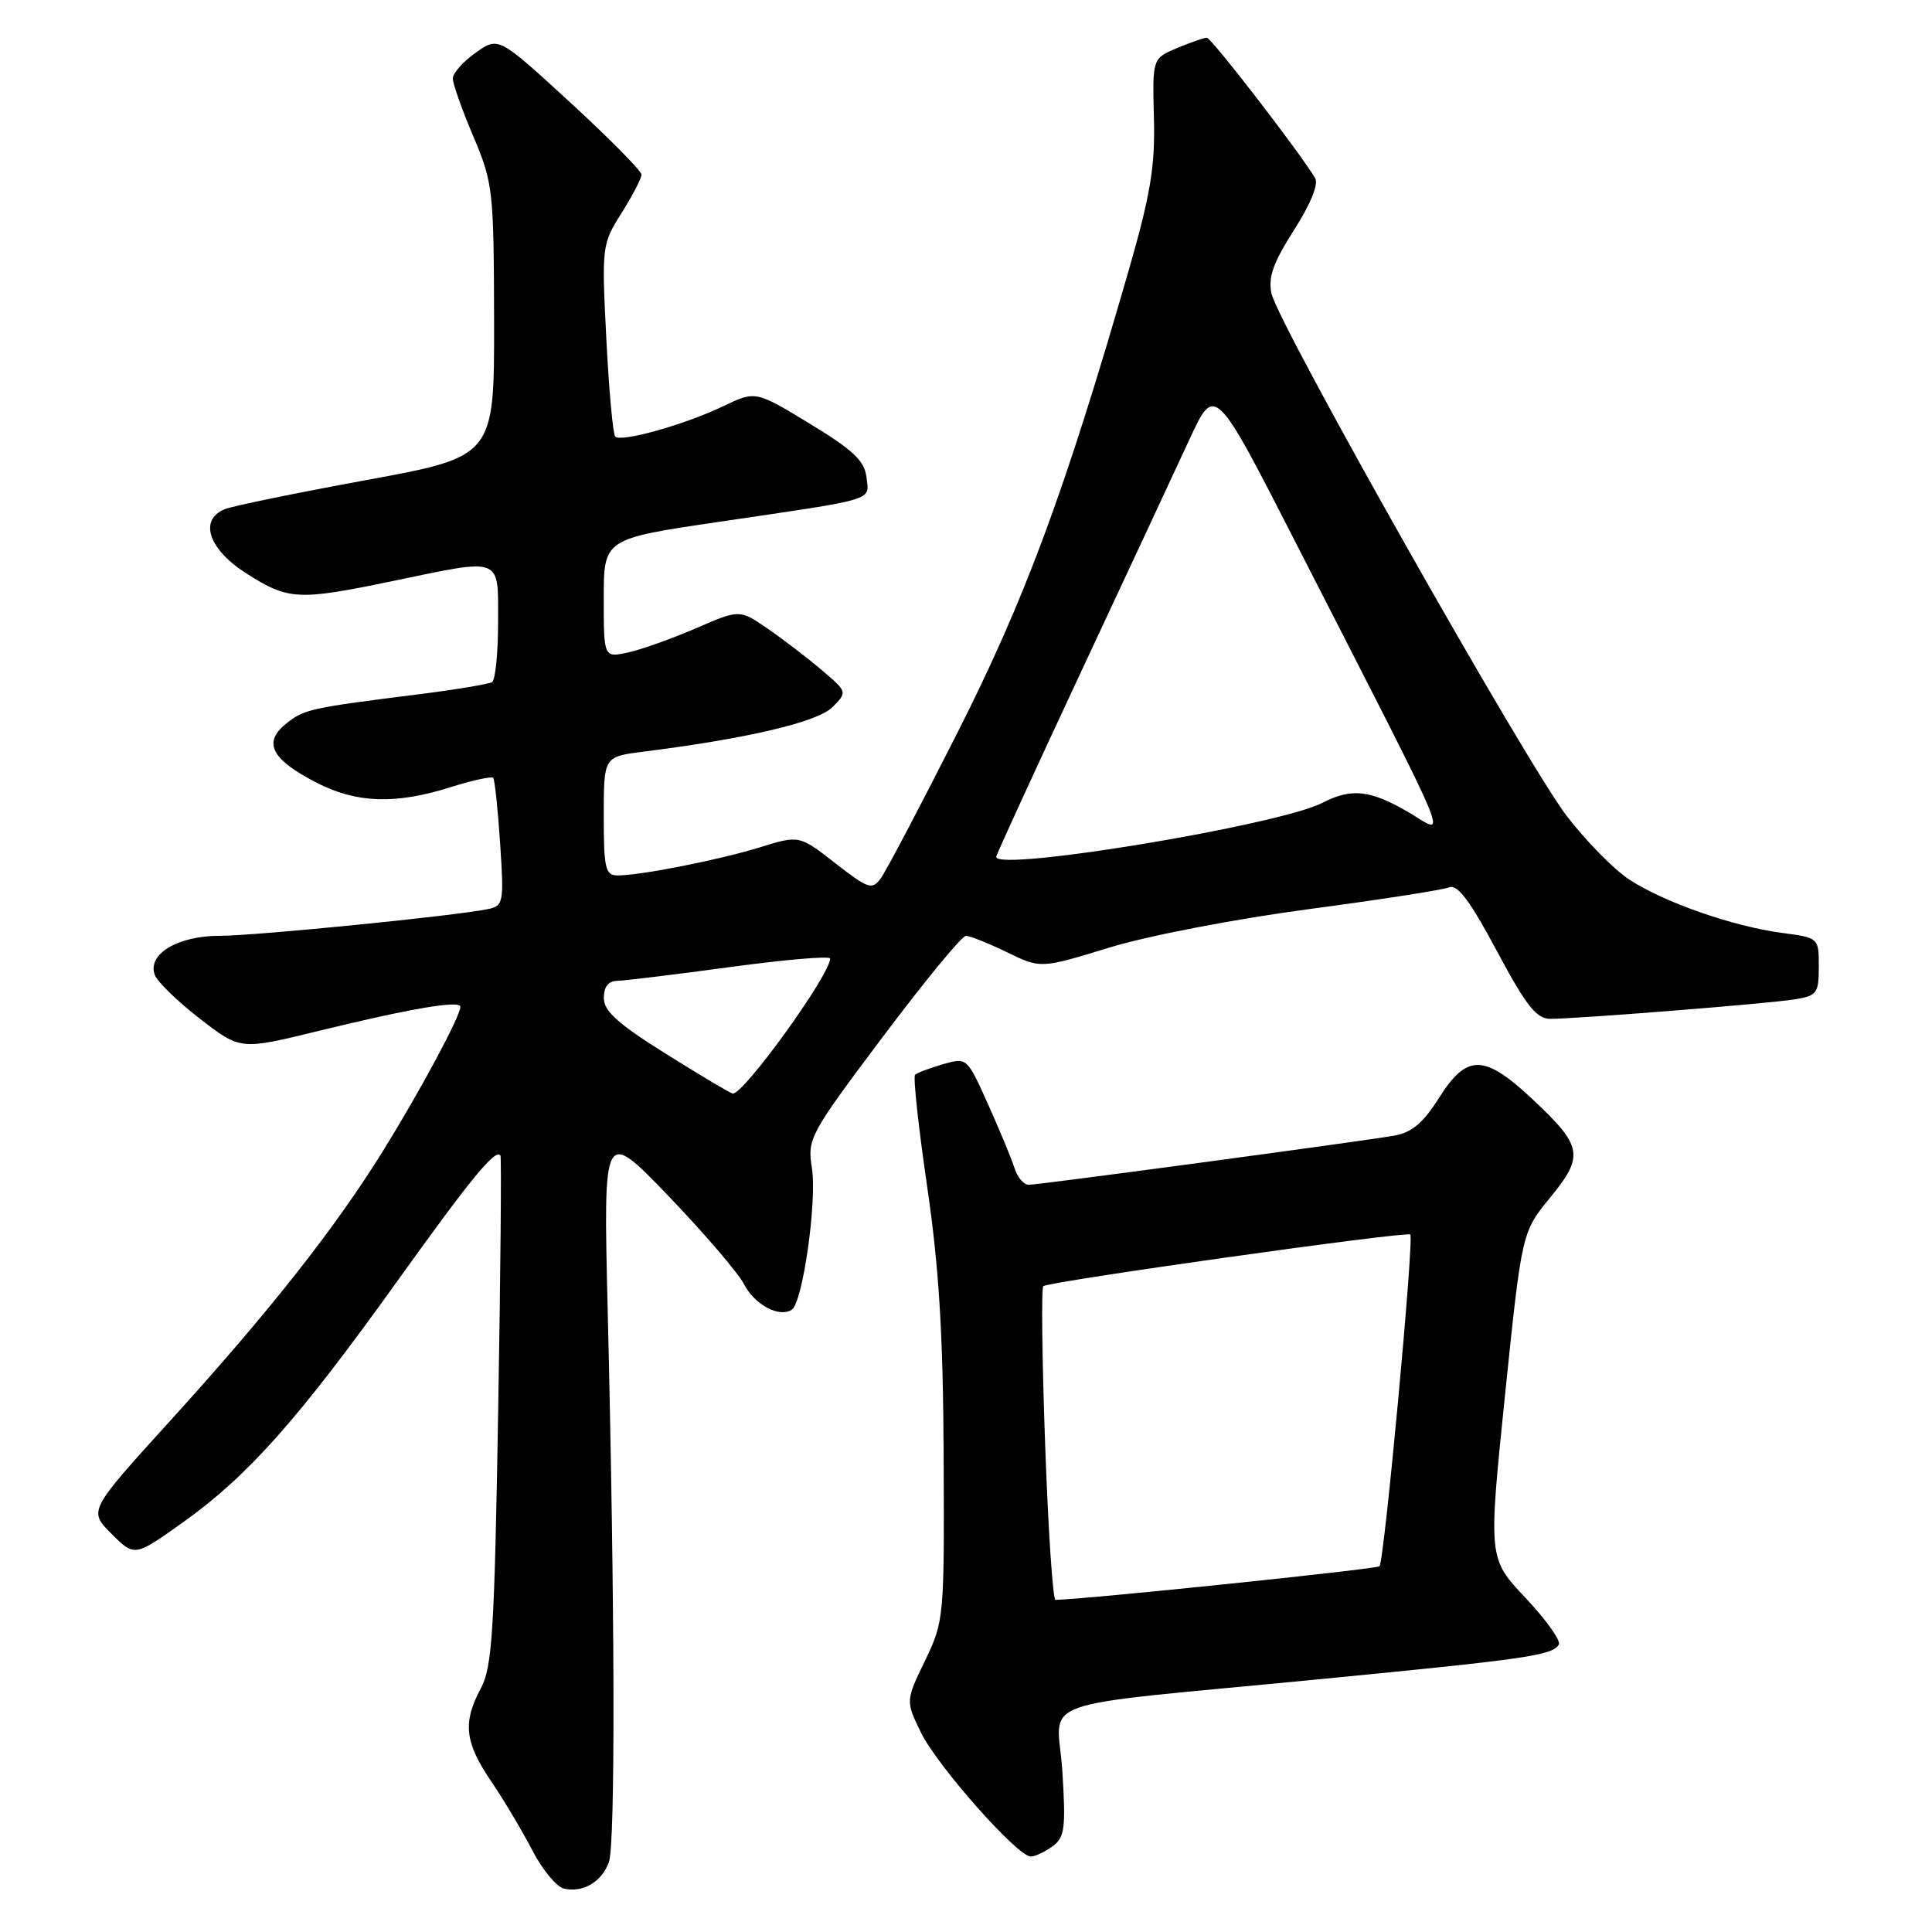 <?xml version="1.0" encoding="UTF-8" standalone="no"?>
<!DOCTYPE svg PUBLIC "-//W3C//DTD SVG 1.1//EN" "http://www.w3.org/Graphics/SVG/1.1/DTD/svg11.dtd" >
<svg xmlns="http://www.w3.org/2000/svg" xmlns:xlink="http://www.w3.org/1999/xlink" version="1.1" viewBox="0 0 256 256">
 <g >
 <path fill="currentColor"
d=" M 80.68 246.75 C 81.55 244.36 81.48 213.25 80.52 173.50 C 79.94 149.50 79.94 149.50 88.56 158.46 C 93.29 163.39 97.80 168.65 98.57 170.14 C 99.99 172.88 103.20 174.61 104.90 173.56 C 106.36 172.66 108.28 159.17 107.58 154.76 C 106.96 150.89 107.26 150.32 116.98 137.38 C 122.51 130.02 127.46 124.00 127.99 124.00 C 128.51 124.00 130.96 124.98 133.42 126.17 C 137.89 128.35 137.89 128.35 146.95 125.57 C 152.02 124.01 163.58 121.78 173.25 120.49 C 182.74 119.23 191.18 117.92 192.01 117.58 C 193.12 117.13 194.77 119.33 198.33 125.99 C 202.24 133.30 203.58 135.00 205.43 135.00 C 209.01 135.00 234.14 133.00 237.75 132.43 C 240.76 131.95 241.00 131.63 241.00 128.08 C 241.00 124.26 241.00 124.26 236.09 123.61 C 229.60 122.75 220.38 119.52 215.85 116.52 C 213.84 115.19 210.14 111.43 207.63 108.16 C 202.29 101.23 169.38 43.00 168.48 38.90 C 168.01 36.76 168.70 34.82 171.45 30.50 C 173.64 27.09 174.74 24.39 174.27 23.61 C 172.23 20.19 160.51 5.00 159.91 5.00 C 159.54 5.00 157.76 5.62 155.96 6.37 C 152.70 7.75 152.70 7.75 152.90 15.62 C 153.07 22.07 152.46 25.74 149.56 35.82 C 141.12 65.10 135.81 79.42 126.87 97.08 C 121.98 106.75 117.41 115.43 116.71 116.38 C 115.56 117.96 115.06 117.79 110.68 114.38 C 105.91 110.66 105.91 110.66 100.71 112.27 C 95.22 113.96 84.89 116.00 81.82 116.00 C 80.22 116.00 80.00 115.07 80.00 108.13 C 80.00 100.26 80.00 100.26 85.25 99.60 C 99.00 97.87 108.32 95.68 110.28 93.72 C 112.30 91.70 112.30 91.70 108.90 88.80 C 107.03 87.21 103.81 84.74 101.75 83.32 C 98.00 80.74 98.00 80.74 92.24 83.24 C 89.07 84.61 85.02 86.06 83.24 86.45 C 80.00 87.16 80.00 87.16 80.00 79.28 C 80.00 71.40 80.00 71.40 95.25 69.15 C 116.43 66.03 115.18 66.40 114.81 63.22 C 114.56 61.07 113.04 59.62 107.30 56.14 C 100.11 51.77 100.11 51.77 95.80 53.84 C 90.76 56.26 82.30 58.64 81.52 57.85 C 81.22 57.55 80.69 51.71 80.34 44.86 C 79.72 32.62 79.76 32.35 82.36 28.23 C 83.81 25.92 85.00 23.64 85.00 23.14 C 85.00 22.65 80.73 18.33 75.52 13.54 C 66.04 4.84 66.04 4.84 63.02 6.99 C 61.36 8.17 60.00 9.70 60.00 10.40 C 60.00 11.09 61.22 14.55 62.72 18.08 C 65.33 24.25 65.43 25.20 65.47 42.50 C 65.50 60.50 65.50 60.50 48.50 63.62 C 39.15 65.34 30.71 67.07 29.75 67.48 C 26.31 68.92 27.66 72.83 32.70 76.02 C 38.23 79.53 39.51 79.59 52.00 77.00 C 66.72 73.94 66.00 73.66 66.00 82.44 C 66.00 86.53 65.64 90.10 65.20 90.38 C 64.76 90.65 60.38 91.38 55.45 92.00 C 40.92 93.83 40.25 93.98 37.82 95.97 C 34.81 98.44 36.01 100.67 42.03 103.75 C 47.27 106.43 52.43 106.60 59.65 104.32 C 62.58 103.40 65.15 102.84 65.35 103.07 C 65.56 103.31 65.97 107.21 66.27 111.75 C 66.79 119.61 66.71 120.03 64.66 120.46 C 60.33 121.36 33.84 124.00 29.10 124.00 C 23.51 124.00 19.47 126.45 20.52 129.20 C 20.88 130.13 23.58 132.74 26.52 135.01 C 31.86 139.14 31.86 139.14 42.18 136.61 C 54.42 133.62 61.00 132.50 61.00 133.41 C 61.00 134.65 55.72 144.48 50.78 152.46 C 44.33 162.84 35.75 173.73 22.48 188.34 C 11.72 200.19 11.72 200.19 14.78 203.24 C 17.83 206.29 17.83 206.29 24.31 201.67 C 32.82 195.60 39.52 188.06 52.46 170.01 C 62.41 156.13 65.67 152.15 66.31 153.11 C 66.46 153.32 66.33 168.57 66.01 187.00 C 65.52 216.11 65.22 220.92 63.72 223.70 C 61.29 228.23 61.57 230.85 65.06 236.00 C 66.74 238.47 69.20 242.60 70.53 245.17 C 71.86 247.74 73.75 250.03 74.73 250.25 C 77.25 250.82 79.73 249.37 80.68 246.75 Z  M 139.46 244.65 C 141.08 243.47 141.24 242.28 140.77 234.73 C 140.14 224.71 135.64 226.32 175.00 222.49 C 202.35 219.83 205.67 219.35 206.55 217.92 C 206.86 217.42 204.88 214.64 202.16 211.75 C 197.20 206.50 197.20 206.50 199.42 184.88 C 201.65 163.27 201.65 163.27 205.41 158.68 C 209.95 153.13 209.72 151.89 203.01 145.60 C 196.64 139.65 194.37 139.63 190.68 145.47 C 188.56 148.83 187.07 150.07 184.68 150.49 C 180.07 151.28 137.72 156.98 136.32 156.99 C 135.67 157.00 134.82 156.01 134.44 154.81 C 134.06 153.60 132.48 149.80 130.94 146.36 C 128.13 140.11 128.13 140.10 124.93 141.02 C 123.17 141.53 121.51 142.16 121.25 142.42 C 120.98 142.69 121.70 149.34 122.85 157.20 C 124.43 167.98 124.97 176.81 125.04 193.12 C 125.13 214.37 125.09 214.82 122.57 220.05 C 120.00 225.37 120.00 225.37 122.02 229.55 C 124.16 233.96 134.81 246.00 136.58 246.00 C 137.15 246.00 138.45 245.39 139.46 244.65 Z  M 88.26 139.65 C 81.91 135.69 80.01 133.98 80.01 132.25 C 80.00 130.78 80.61 129.99 81.75 129.97 C 82.71 129.95 89.46 129.13 96.75 128.14 C 104.04 127.15 110.00 126.64 110.00 127.01 C 110.00 129.16 98.46 145.14 97.08 144.90 C 96.76 144.85 92.79 142.49 88.26 139.65 Z  M 132.00 113.54 C 132.00 113.28 137.01 102.37 143.12 89.29 C 149.24 76.20 155.76 62.22 157.61 58.22 C 160.98 50.94 160.98 50.94 171.85 72.22 C 193.22 114.02 191.82 110.67 186.66 107.64 C 181.56 104.66 179.09 104.39 175.20 106.39 C 169.40 109.36 132.00 115.55 132.00 113.54 Z  M 138.49 191.46 C 138.08 180.16 137.97 170.70 138.24 170.43 C 138.84 169.82 186.36 163.13 186.87 163.58 C 187.40 164.05 183.42 206.91 182.79 207.54 C 182.41 207.92 143.66 211.94 139.86 211.99 C 139.51 212.00 138.89 202.76 138.49 191.46 Z "/>
</g>
</svg>